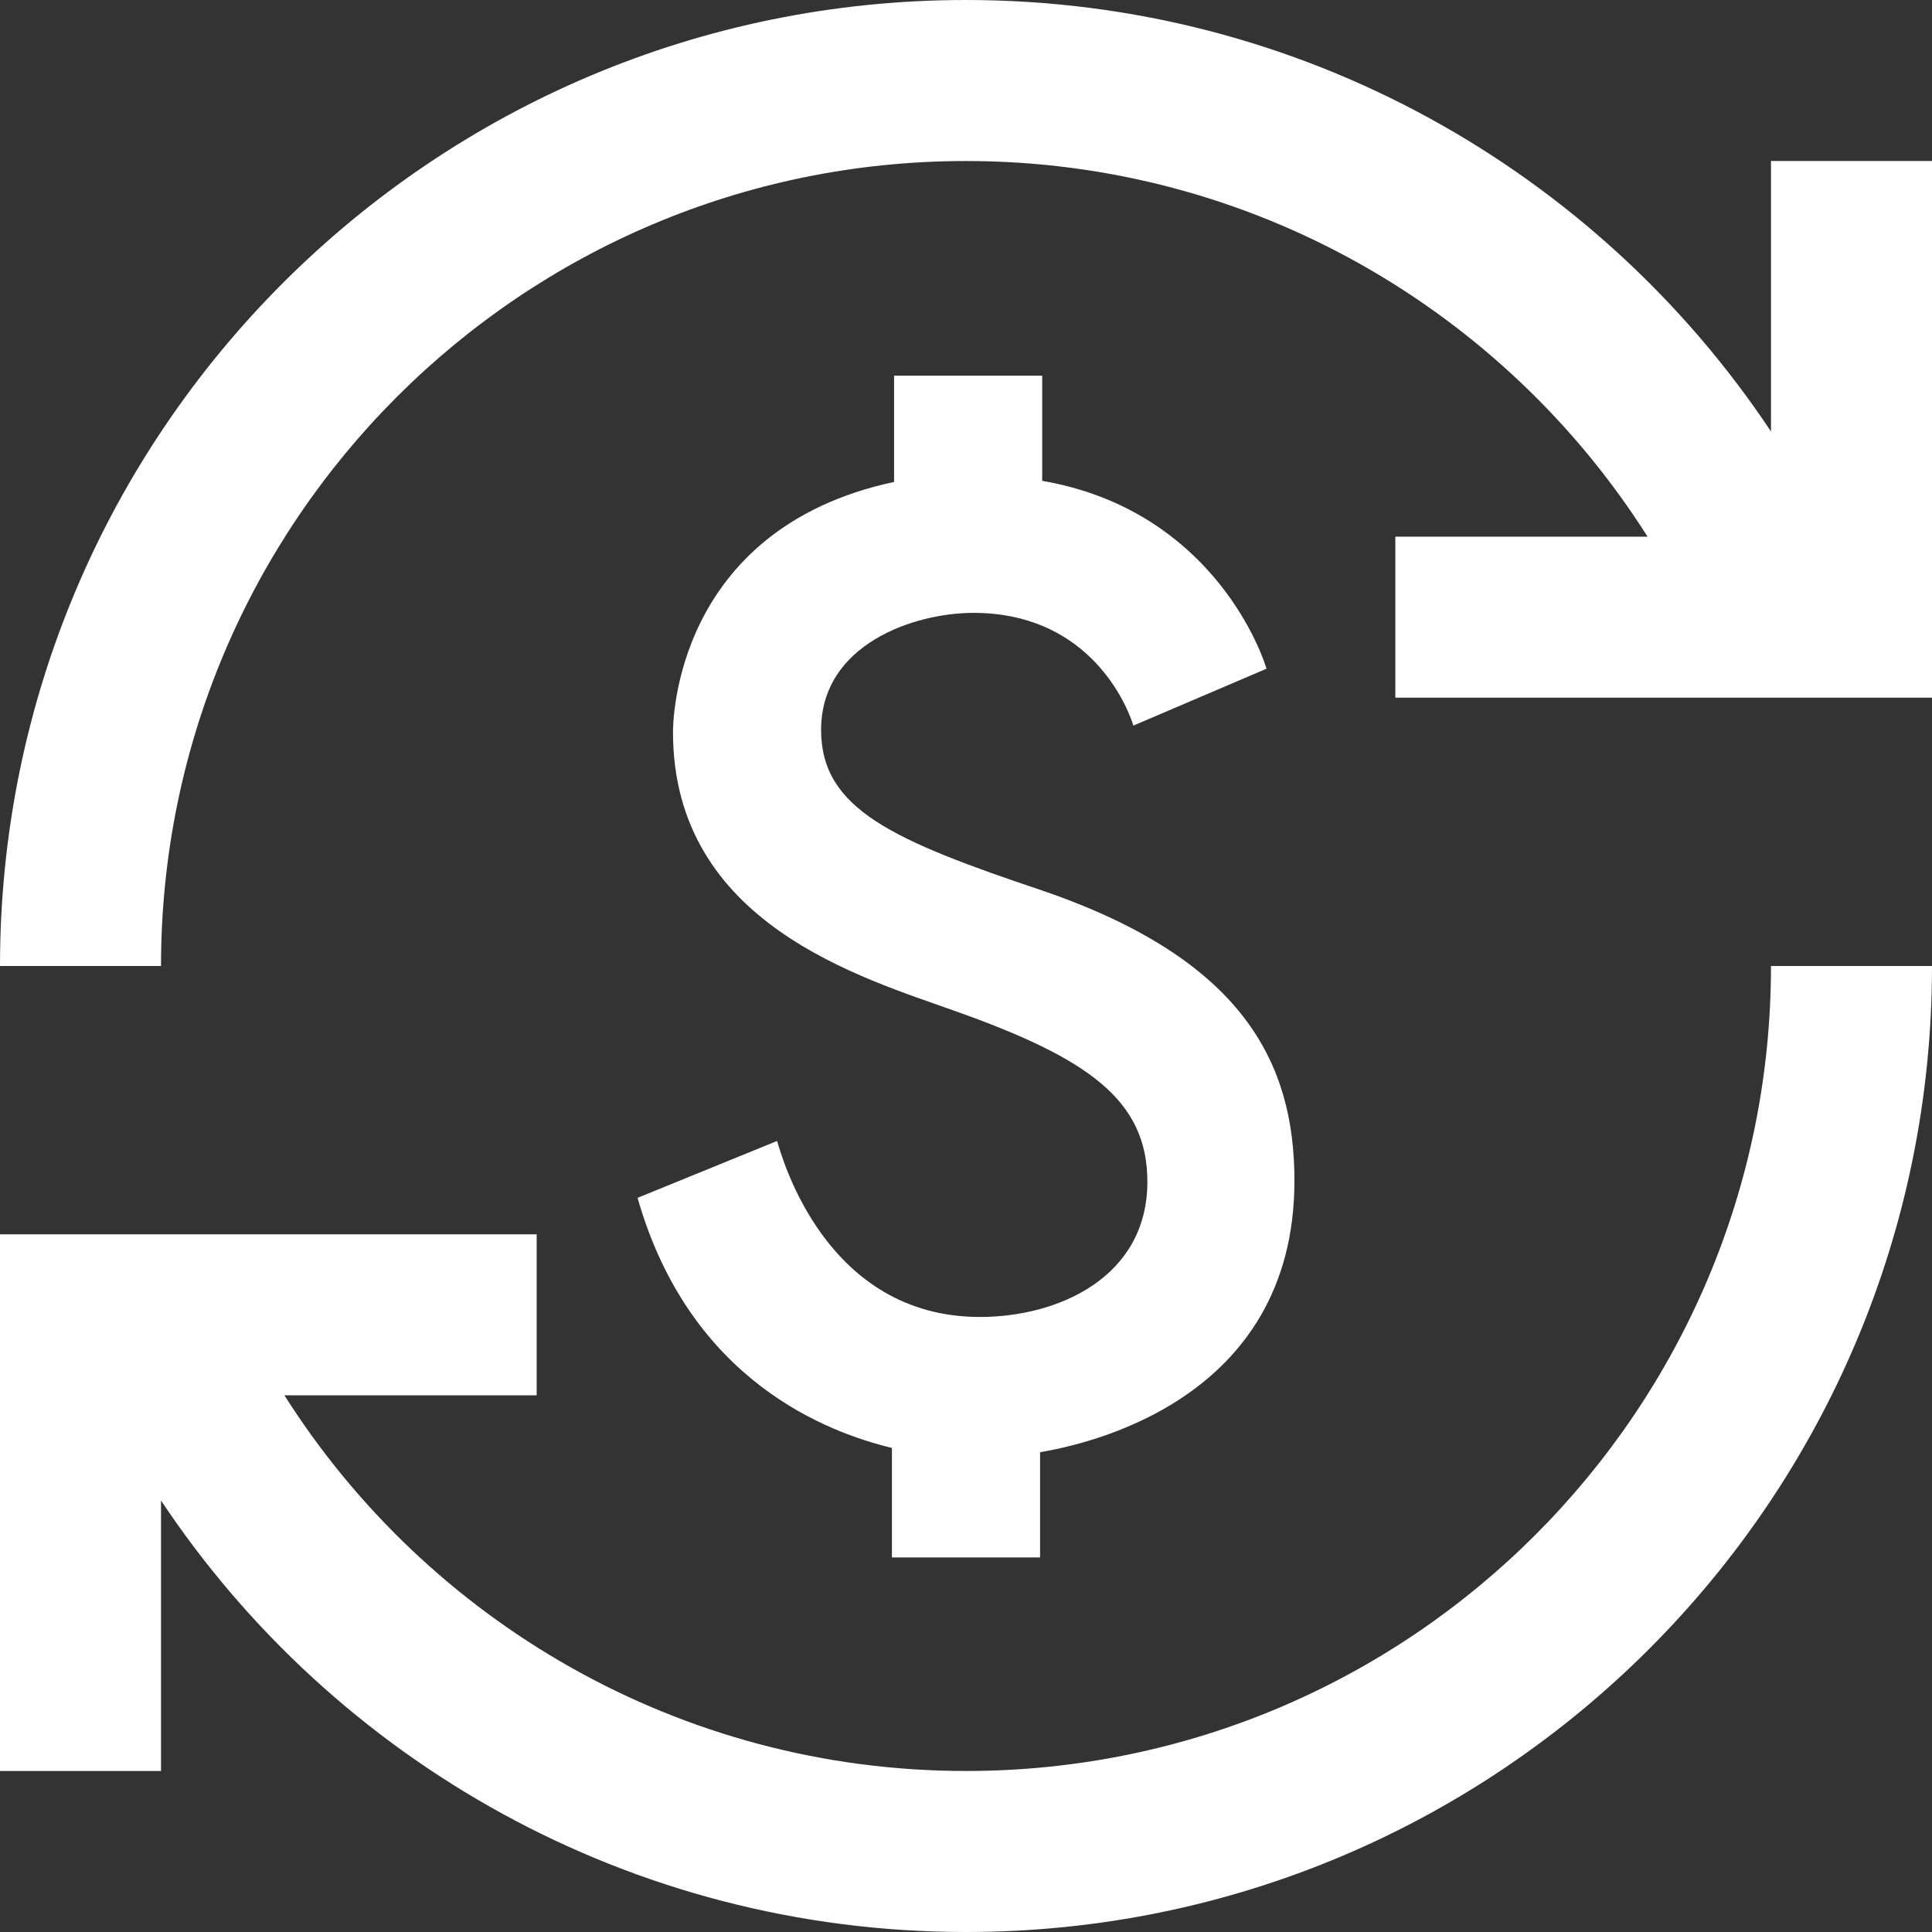<svg width="50" height="50" viewBox="0 0 50 50" fill="none" xmlns="http://www.w3.org/2000/svg">
<rect x="0" y="0" width="50" height="50" fill="#333333" stroke="none"/>
<path d="M33.5 30.556C33.5 36.278 28.056 37.389 26.917 37.583V40.306H23.083V37.472C21.472 37.083 17.861 35.778 16.5 31L20.111 29.528C20.25 30 21.389 34.083 25.361 34.083C27.389 34.083 29.694 33.056 29.694 30.583C29.694 28.472 28.167 27.389 24.722 26.167C22.333 25.306 17.417 23.917 17.417 18.944C17.417 18.722 17.444 13.694 23.139 12.472V9.722H26.972V12.444C31 13.139 32.472 16.333 32.778 17.306L29.333 18.778C29.083 18 28.028 15.861 25.194 15.861C23.667 15.861 21.25 16.667 21.25 18.889C21.25 20.944 23.111 21.75 27 23.056C32.167 24.833 33.5 27.5 33.5 30.556ZM13.889 36.111V31.944H0V45.833H4.167V38.833C8.639 45.556 16.306 50 25 50C38.806 50 50 38.806 50 25H45.833C45.833 36.5 36.5 45.833 25 45.833C17.583 45.833 11.056 41.944 7.361 36.111H13.889ZM45.833 11.167C41.361 4.444 33.694 0 25 0C11.194 0 0 11.194 0 25H4.167C4.167 13.5 13.5 4.167 25 4.167C32.417 4.167 38.944 8.056 42.639 13.889H36.111V18.056H50V4.167H45.833V11.167Z" fill="white"/>
</svg>
